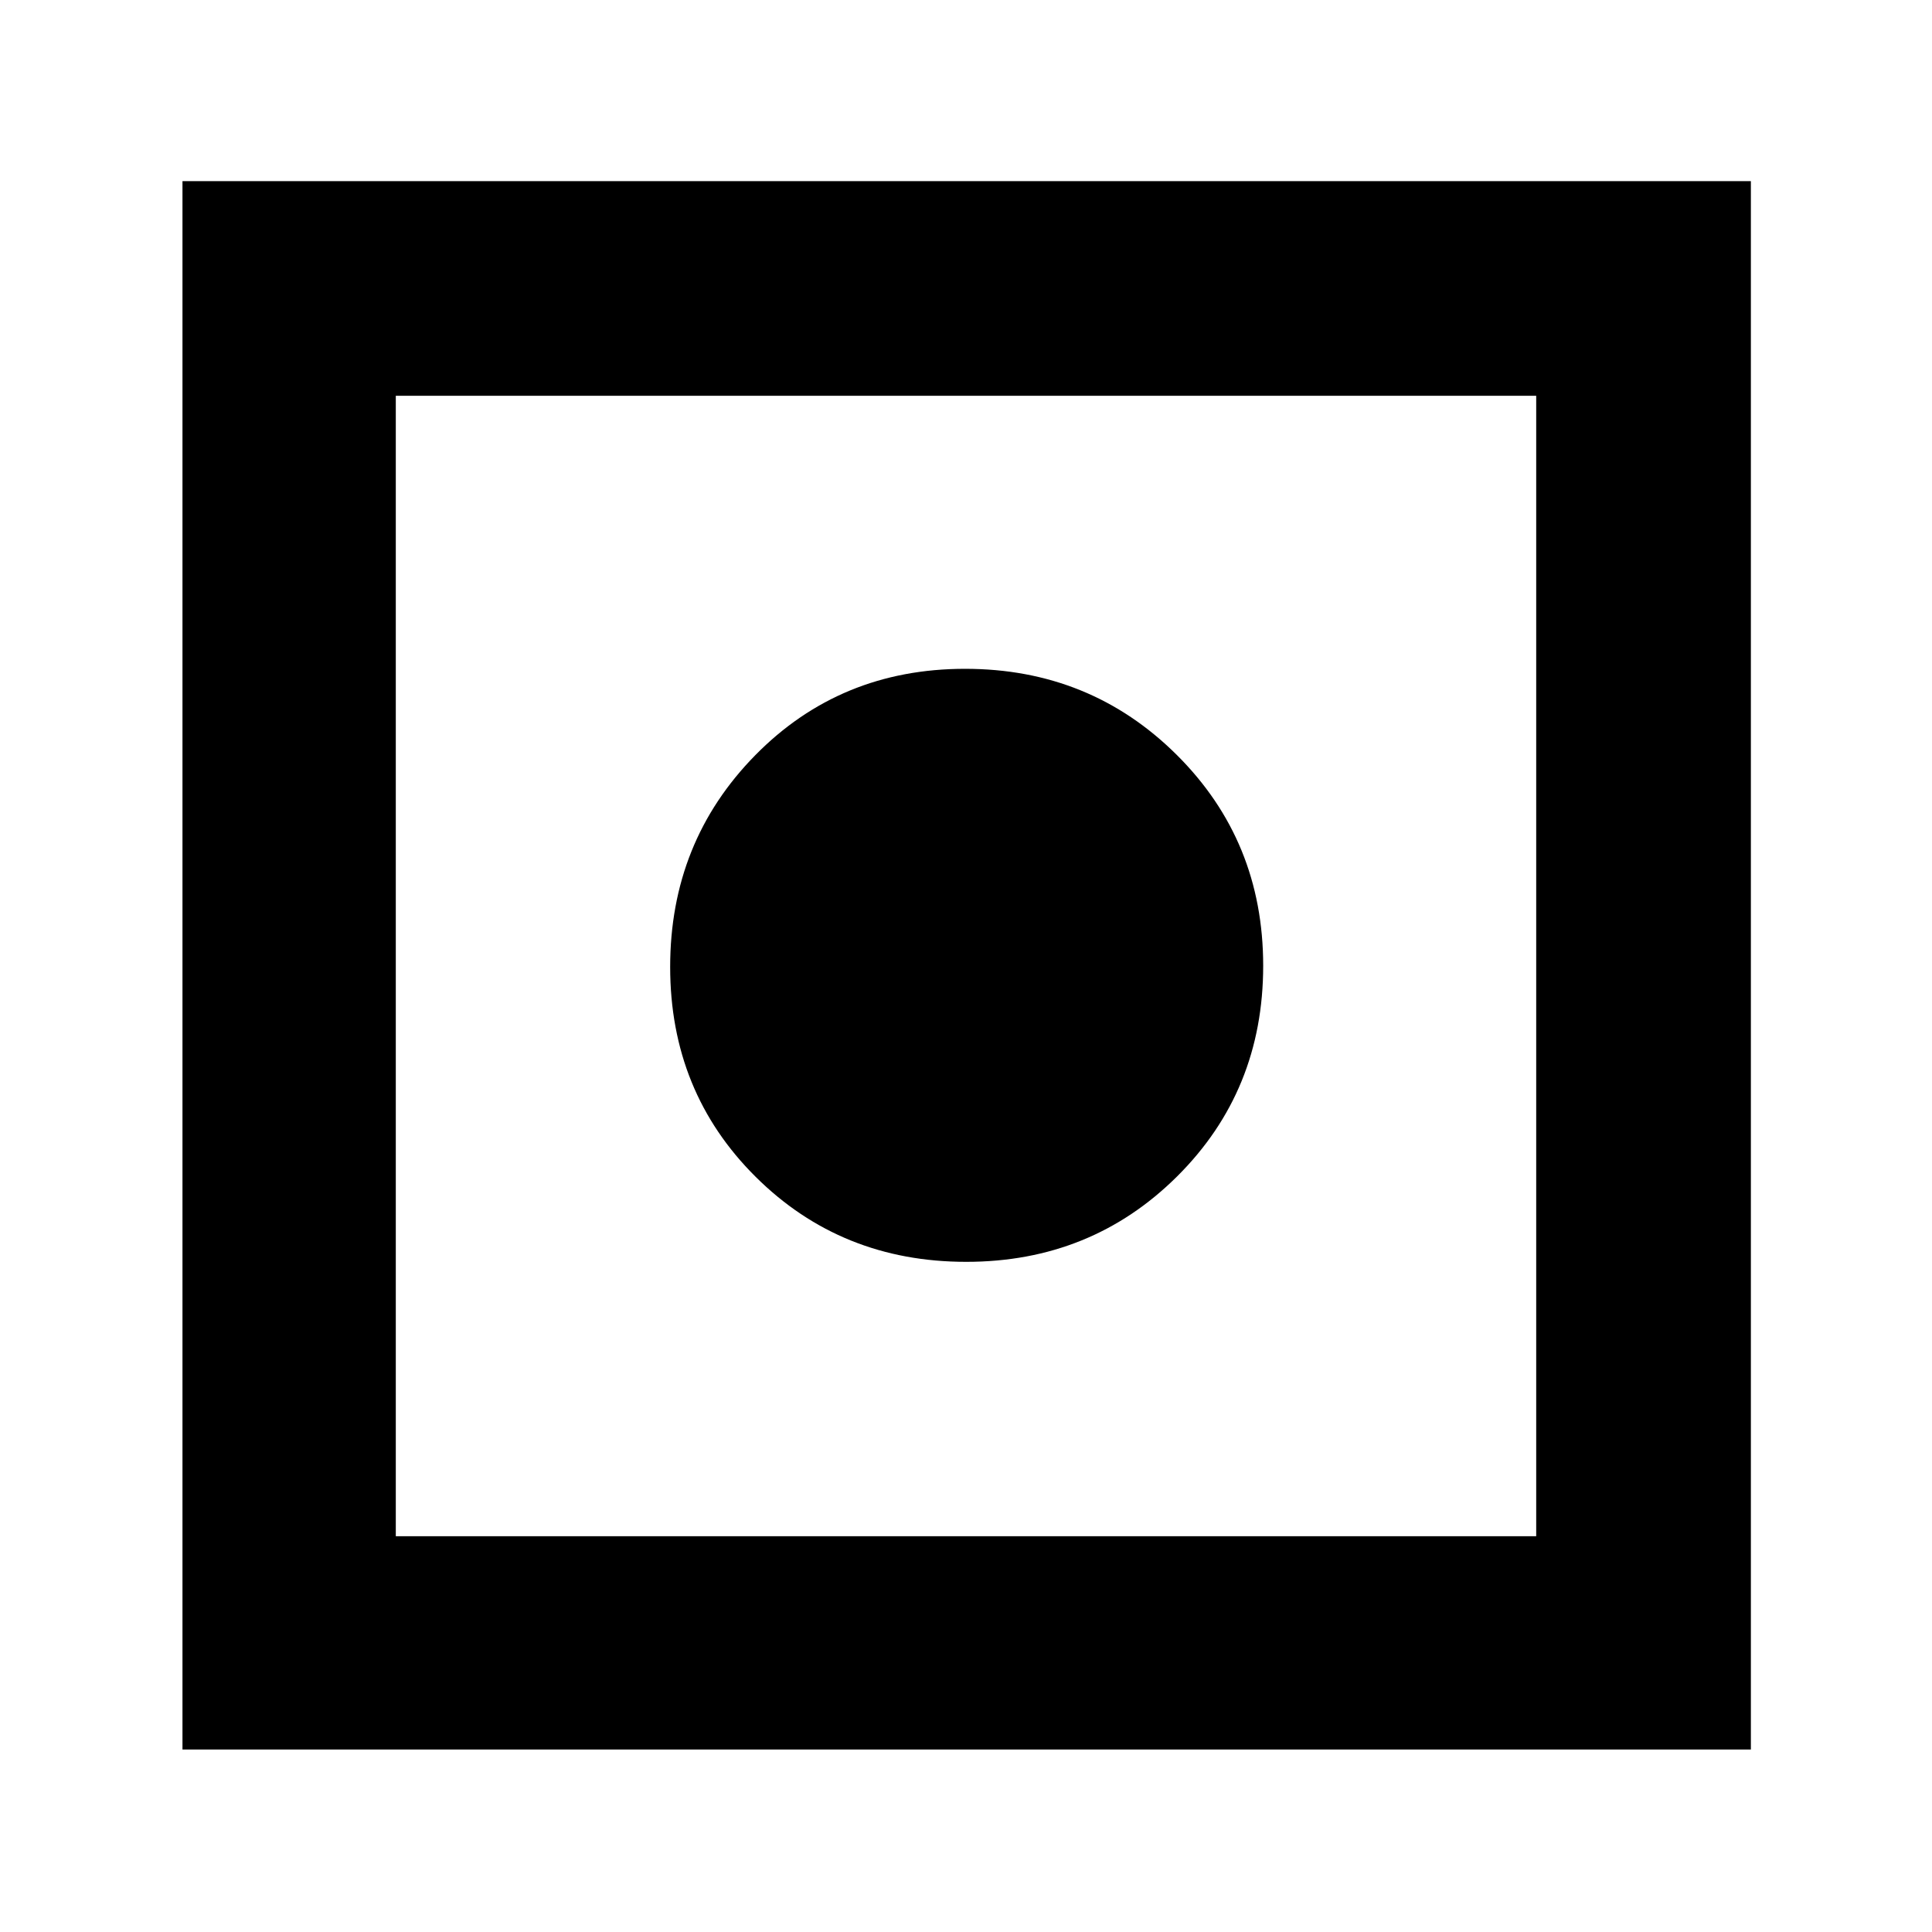 <svg xmlns="http://www.w3.org/2000/svg" height="40" viewBox="0 -960 960 960" width="40"><path d="M90.67-90.67V-870H870v779.33H90.67Zm106-106h566.66v-566.66H196.67v566.66ZM480.12-333Q418-333 375.5-375.22 333-417.44 333-479.55q0-62.12 42.22-105.12 42.22-43 104.33-43 62.12 0 105.12 42.72 43 42.72 43 104.83 0 62.12-42.72 104.62Q542.23-333 480.12-333Z"/></svg>